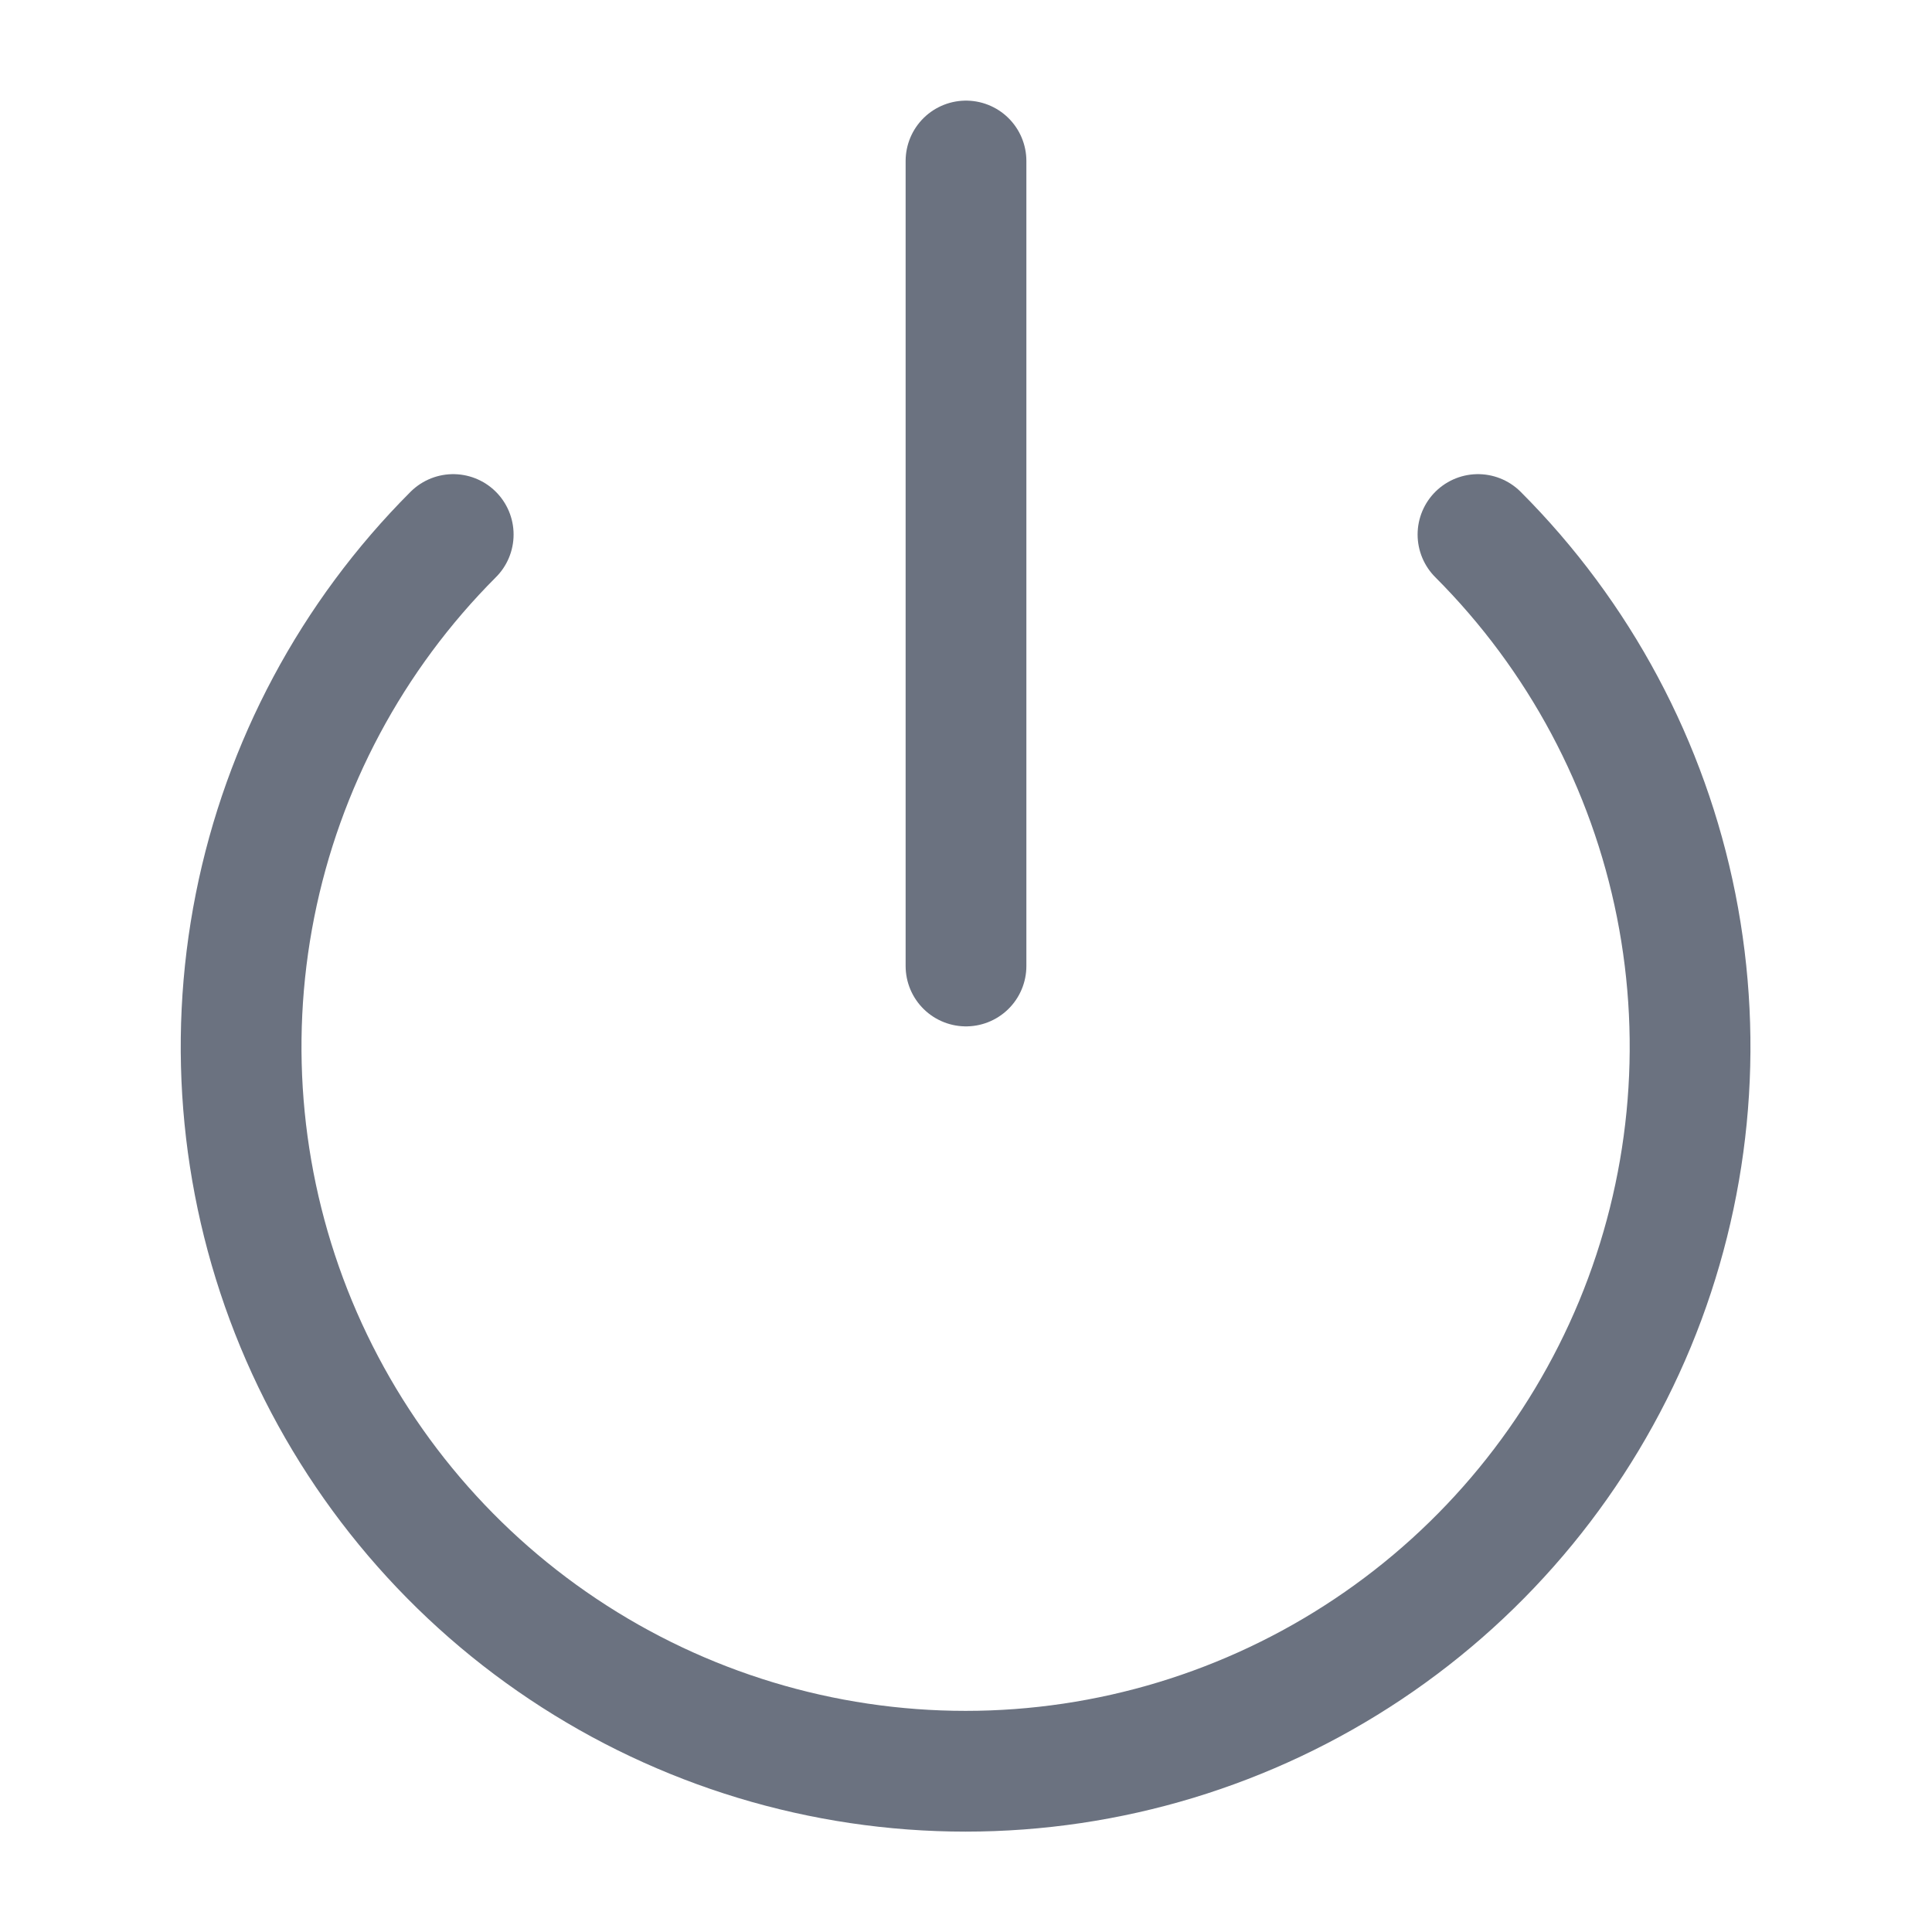 <svg width="24" height="24" viewBox="0 0 24 24" fill="none" xmlns="http://www.w3.org/2000/svg">
<path d="M18.36 6.64C19.618 7.899 20.475 9.503 20.822 11.248C21.169 12.994 20.991 14.803 20.31 16.448C19.628 18.092 18.475 19.498 16.995 20.486C15.515 21.475 13.775 22.003 11.995 22.003C10.215 22.003 8.475 21.475 6.995 20.486C5.515 19.498 4.362 18.092 3.68 16.448C2.999 14.803 2.821 12.994 3.168 11.248C3.515 9.503 4.372 7.899 5.63 6.64" stroke="#6B7280" stroke-width="1.5" stroke-linecap="round" stroke-linejoin="round"/>
<path d="M12 2V12" stroke="#6B7280" stroke-width="1.5" stroke-linecap="round" stroke-linejoin="round"/>
</svg>
